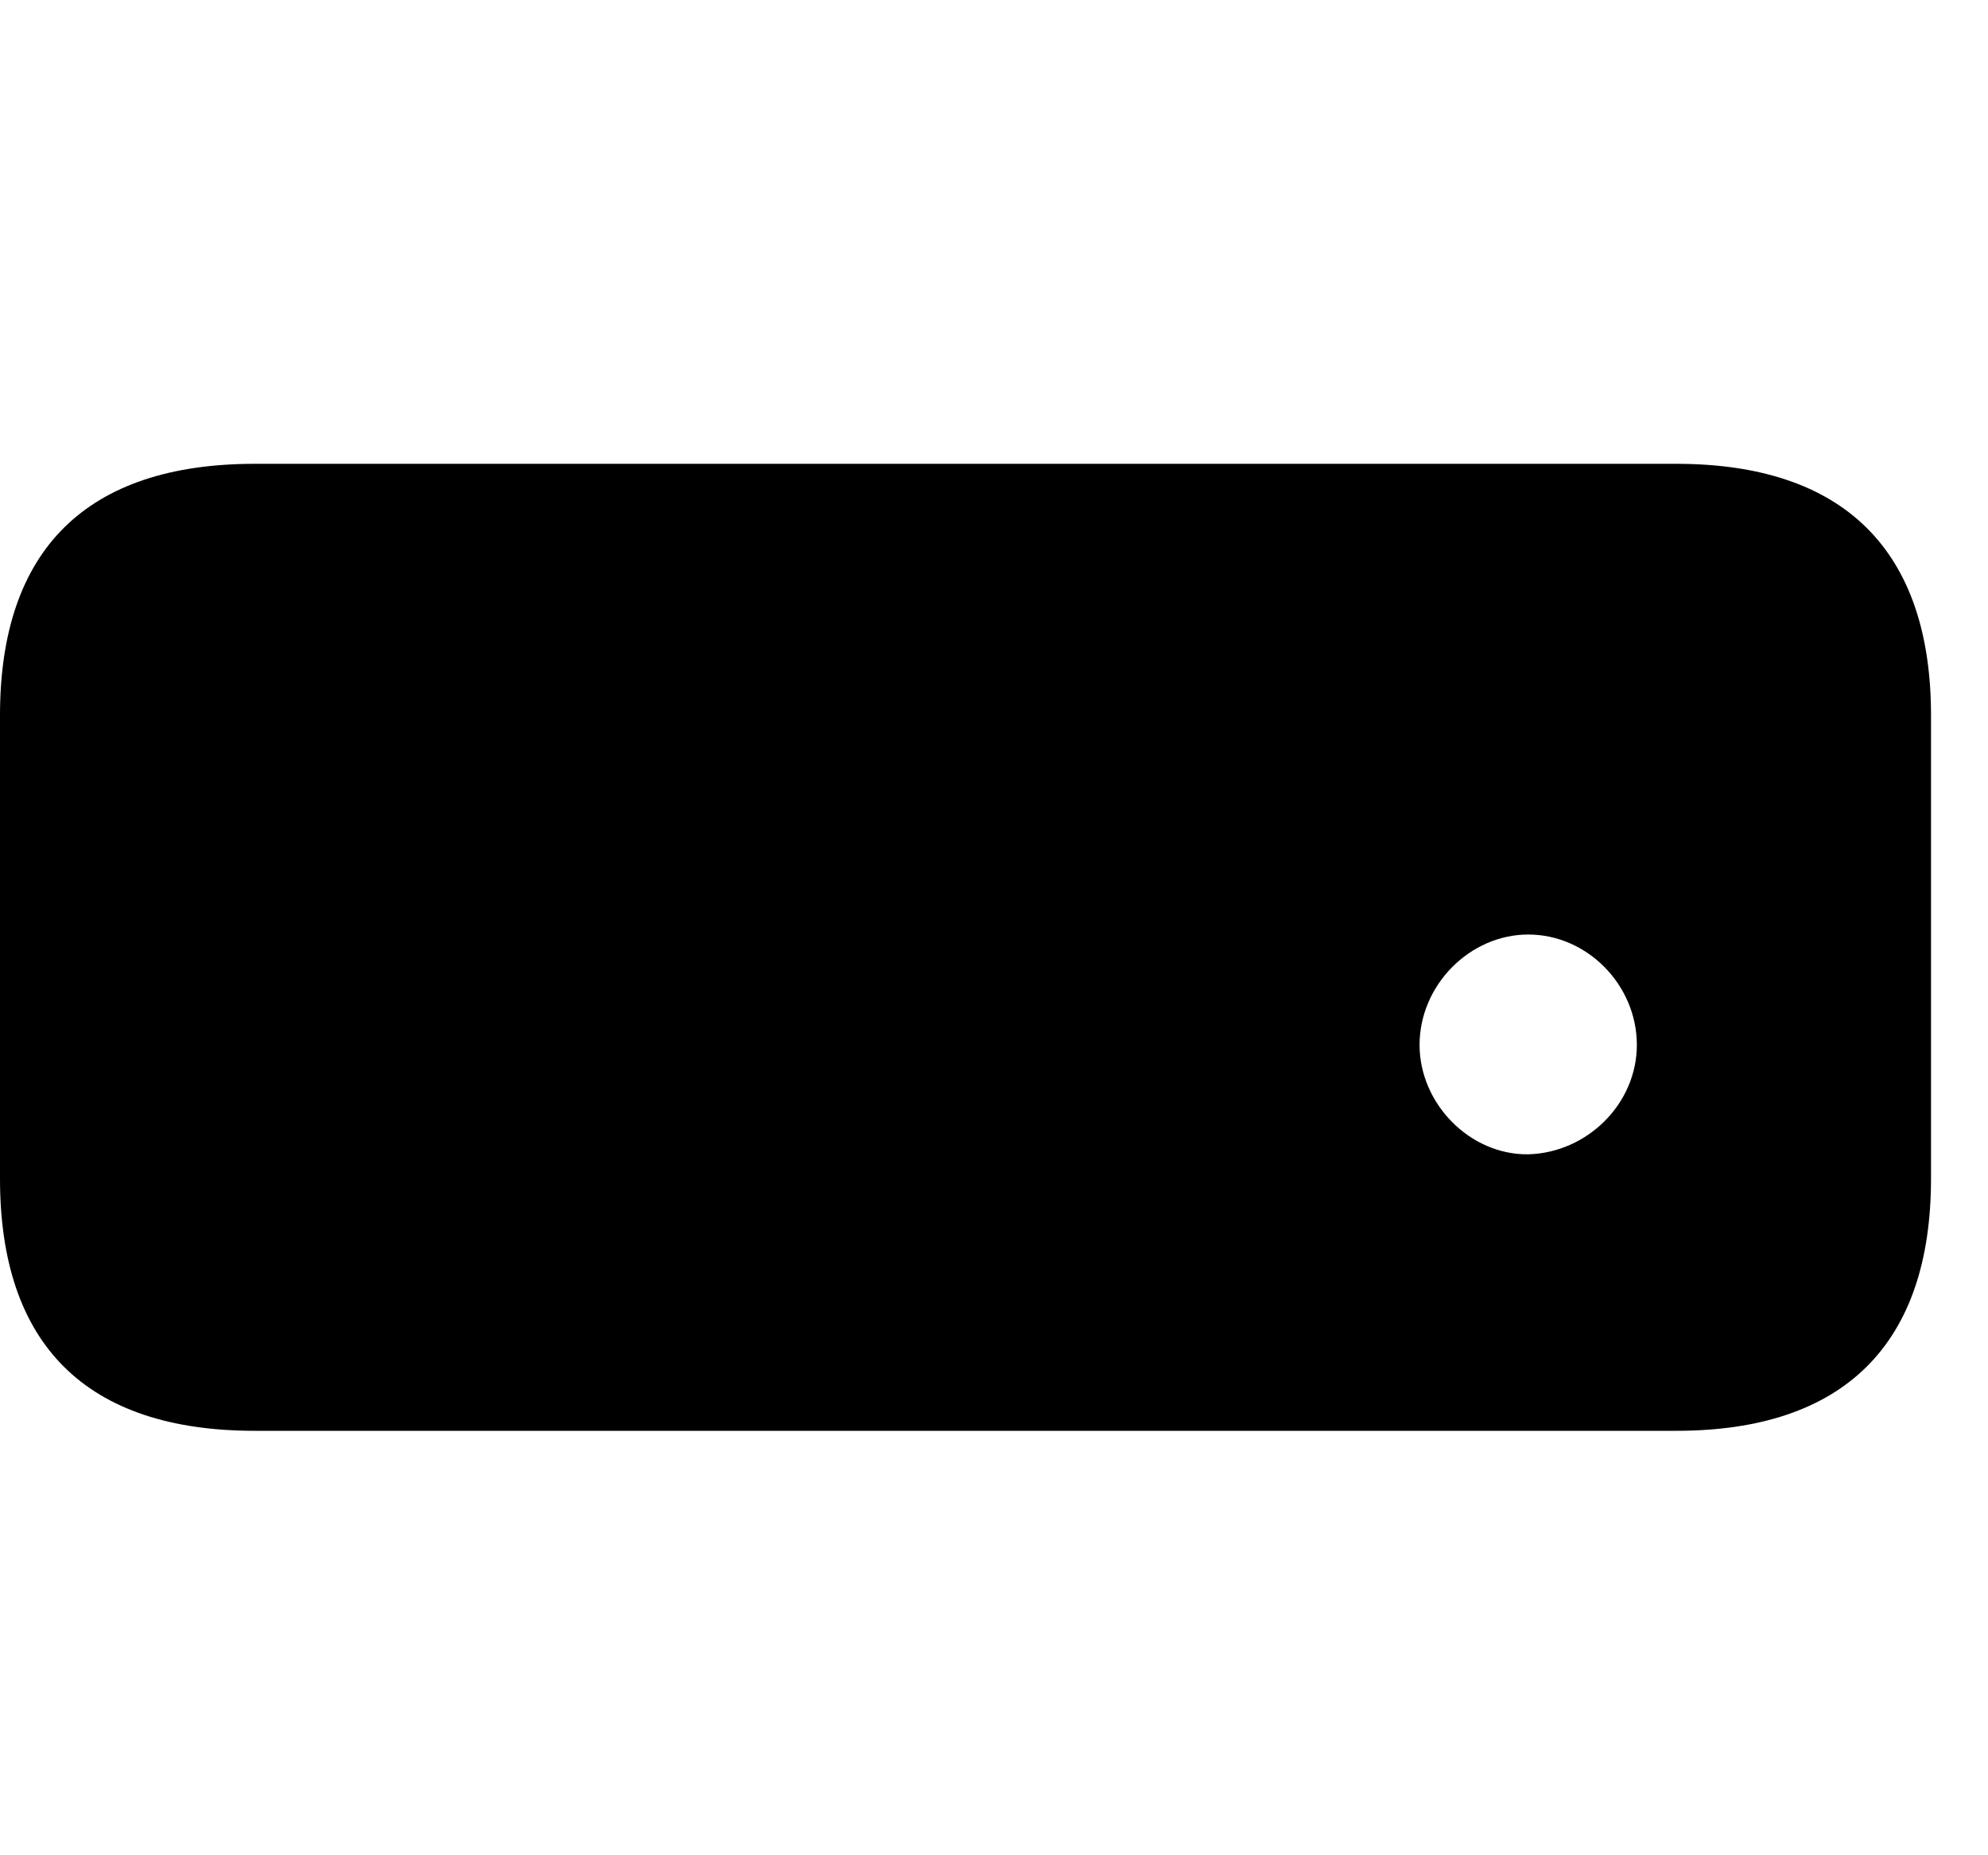 <svg width="30" height="28" viewBox="0 0 30 28" fill="none" xmlns="http://www.w3.org/2000/svg">
<path d="M23.062 17.421C22.181 17.432 21.422 16.657 21.422 15.77C21.422 14.867 22.181 14.104 23.062 14.104C23.953 14.104 24.701 14.867 24.701 15.77C24.701 16.657 23.953 17.397 23.062 17.421ZM3.844 21.594H25.296C27.825 21.594 29.14 20.289 29.14 17.788V10.796C29.14 8.305 27.825 7 25.296 7H3.844C1.305 7 0 8.296 0 10.796V17.788C0 20.298 1.305 21.594 3.844 21.594Z" fill="black"/>
</svg>
